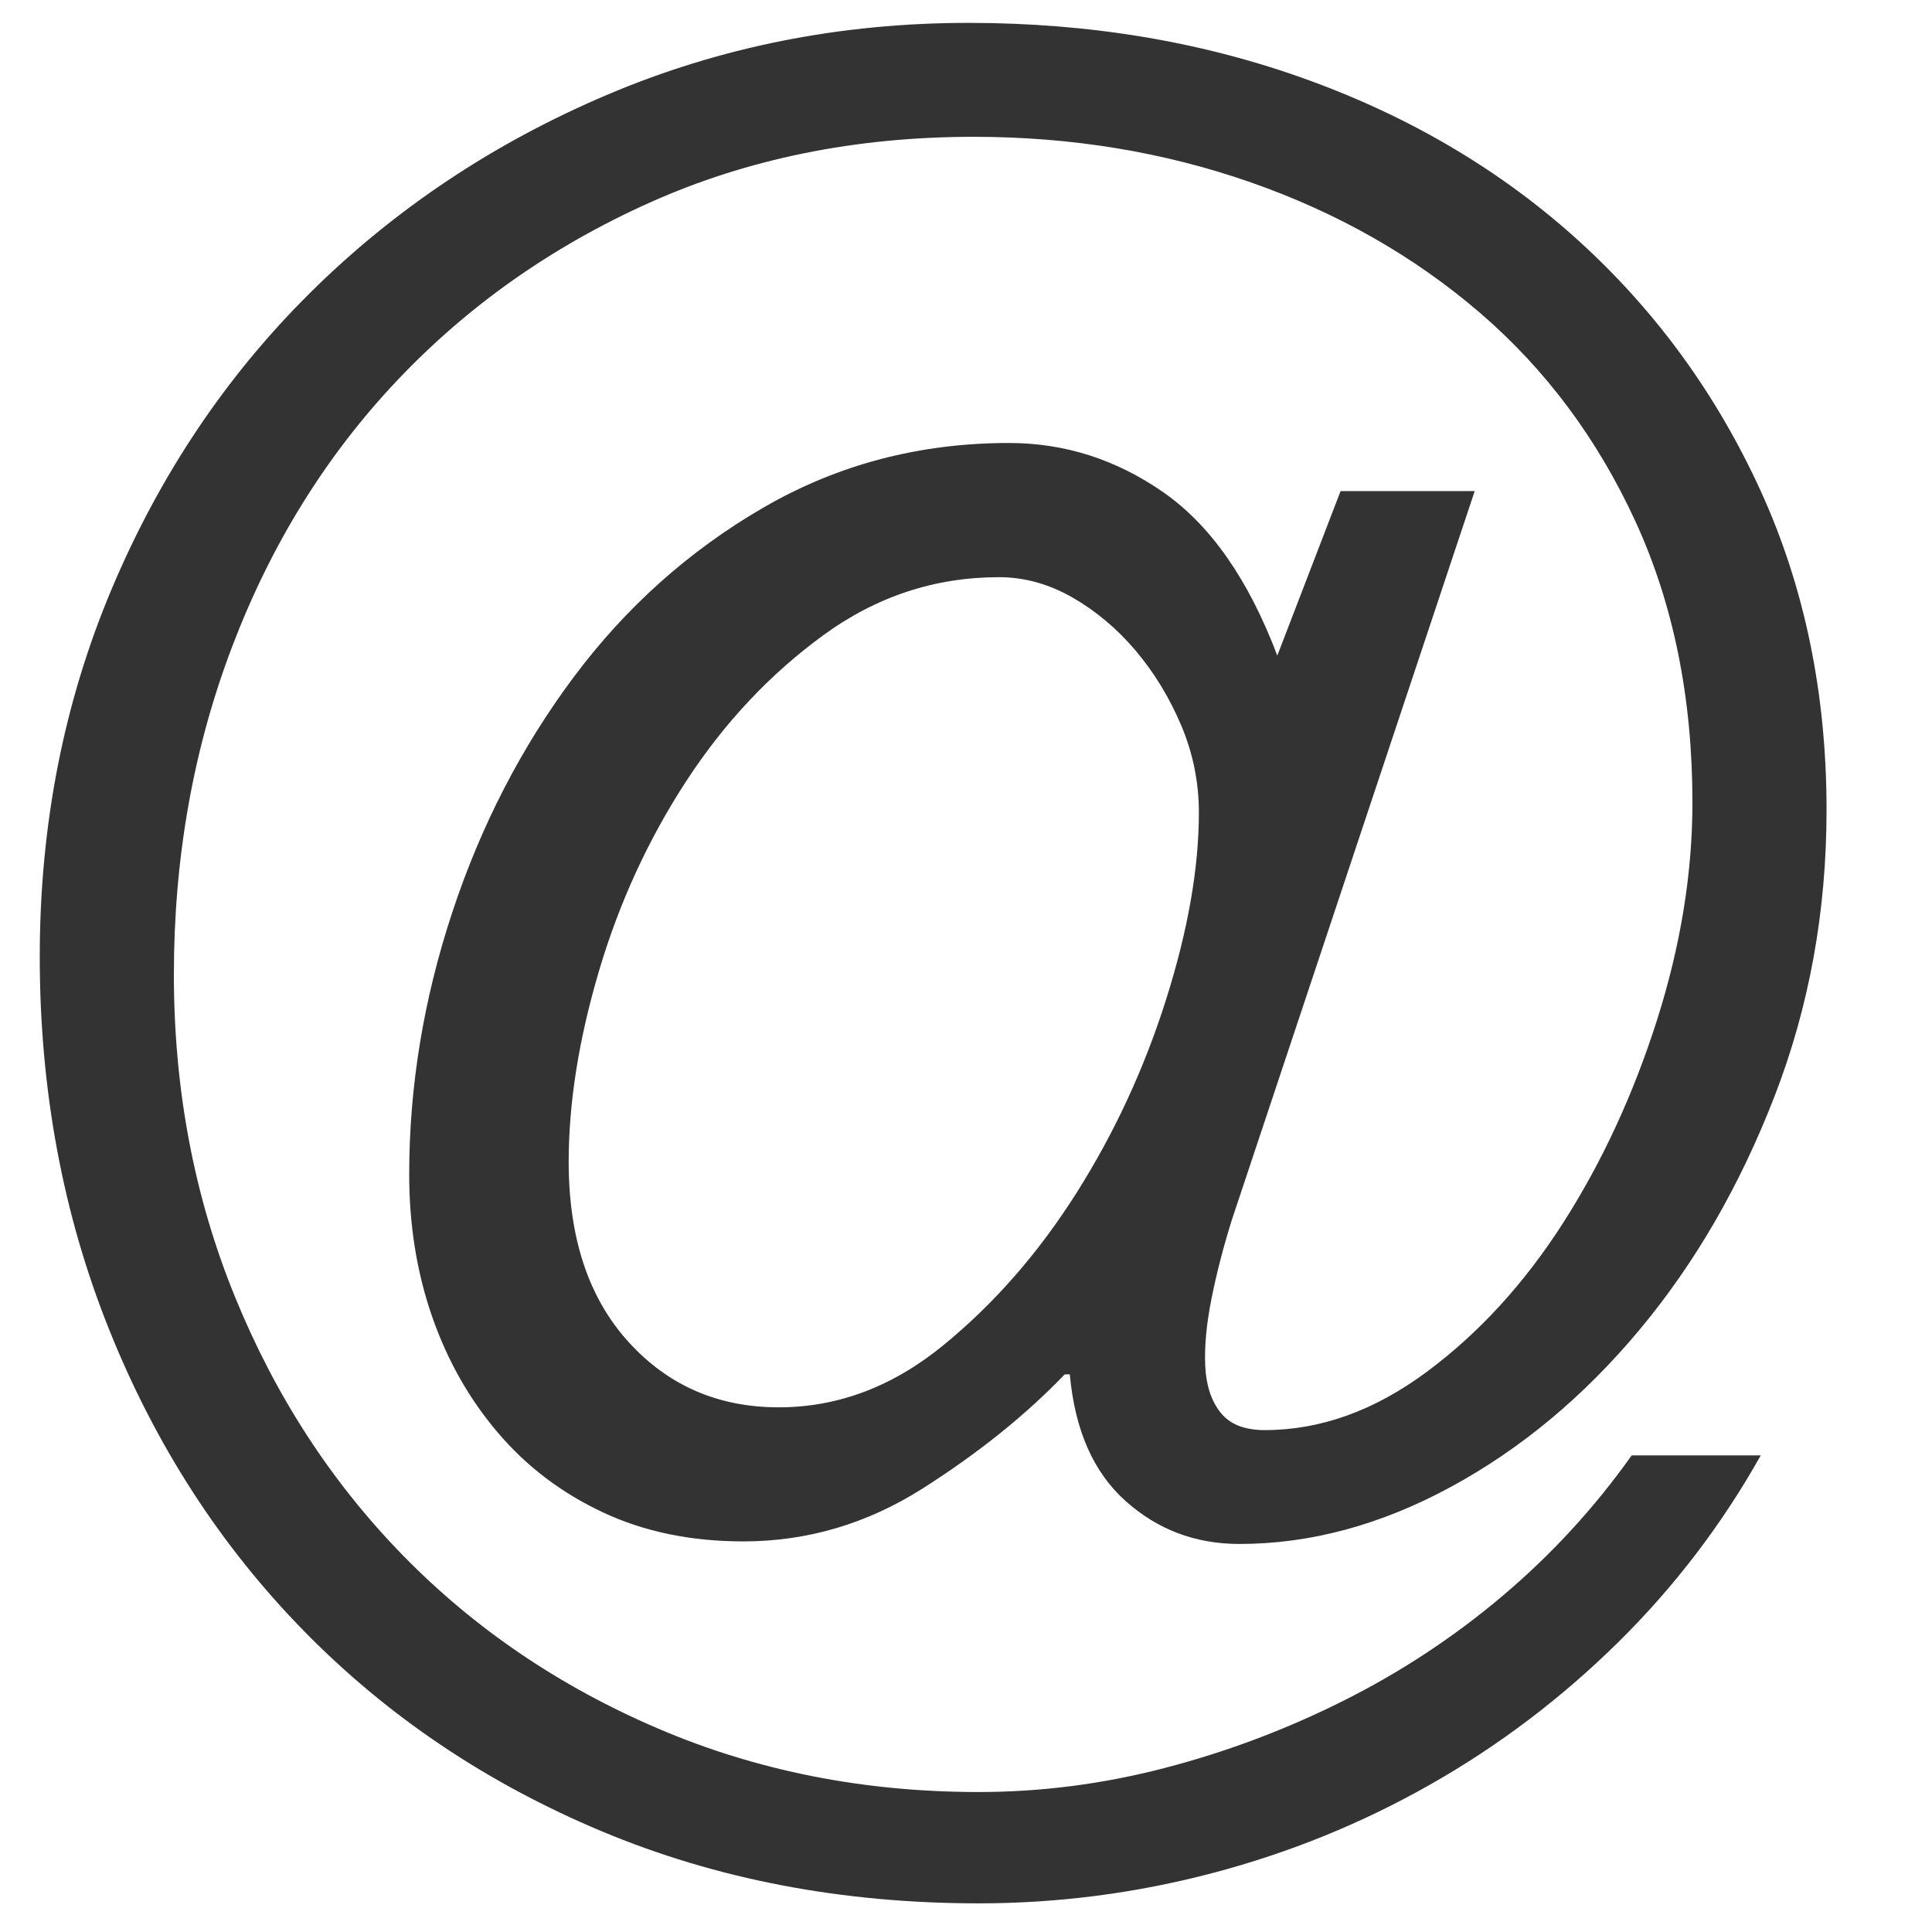 <?xml version="1.0" encoding="utf-8"?>
<!-- Generator: Adobe Illustrator 16.0.0, SVG Export Plug-In . SVG Version: 6.00 Build 0)  -->
<!DOCTYPE svg PUBLIC "-//W3C//DTD SVG 1.1//EN" "http://www.w3.org/Graphics/SVG/1.1/DTD/svg11.dtd">
<svg version="1.1" id="Layer_1" xmlns="http://www.w3.org/2000/svg" xmlns:xlink="http://www.w3.org/1999/xlink" x="0px" y="0px"
	 width="100px" height="100px" viewBox="0 0 100 100" enable-background="new 0 0 100 100" xml:space="preserve">
<g id="_x33_MTsab.tif">
	<rect x="-7.25" y="3.152" fill="none" width="111.098" height="111.098"/>
	<g enable-background="new    ">
		<path fill="#333333" d="M62.709,67.21c-0.262,1.31-0.372,2.468-0.327,3.471c0.043,1.006,0.305,1.813,0.786,2.424
			c0.479,0.612,1.244,0.917,2.292,0.917c2.883,0,5.677-1.003,8.385-3.013c2.706-2.008,5.063-4.585,7.073-7.729
			c2.009-3.144,3.623-6.636,4.848-10.479c1.222-3.842,1.834-7.598,1.834-11.266c0-5.414-0.982-10.261-2.947-14.541
			c-1.966-4.278-4.651-7.88-8.057-10.808c-3.406-2.925-7.358-5.174-11.855-6.747c-4.499-1.572-9.281-2.358-14.345-2.358
			c-6.114,0-11.704,1.136-16.768,3.406c-5.066,2.272-9.432,5.351-13.1,9.236c-3.668,3.887-6.507,8.472-8.515,13.755
			C10.002,38.762,9,44.416,9,50.441c0,5.94,1.048,11.485,3.144,16.637c2.096,5.154,4.999,9.629,8.711,13.428
			c3.711,3.799,8.122,6.792,13.231,8.974c5.109,2.185,10.631,3.275,16.571,3.275c3.23,0,6.439-0.414,9.629-1.245
			c3.187-0.829,6.266-1.985,9.235-3.472c2.968-1.483,5.719-3.295,8.253-5.436c2.532-2.14,4.759-4.562,6.681-7.271h6.682
			c-2.011,3.582-4.477,6.812-7.401,9.693c-2.928,2.882-6.157,5.328-9.694,7.336c-3.537,2.011-7.293,3.537-11.266,4.585
			c-3.976,1.048-8.014,1.572-12.118,1.572c-7.074,0-13.581-1.244-19.519-3.733c-5.94-2.489-11.069-5.938-15.392-10.349
			c-4.323-4.409-7.686-9.606-10.087-15.59c-2.403-5.98-3.602-12.422-3.602-19.322c0-6.812,1.244-13.166,3.733-19.061
			c2.489-5.895,5.916-11.004,10.283-15.327c4.366-4.323,9.475-7.729,15.327-10.218c5.85-2.489,12.095-3.733,18.733-3.733
			c6.288,0,12.138,0.982,17.554,2.948c5.414,1.965,10.107,4.761,14.082,8.384c3.974,3.625,7.095,7.925,9.367,12.903
			c2.27,4.978,3.405,10.48,3.405,16.506c0,5.24-0.896,10.175-2.686,14.803c-1.791,4.63-4.126,8.669-7.008,12.117
			c-2.882,3.451-6.137,6.157-9.76,8.122c-3.625,1.965-7.271,2.948-10.938,2.948c-2.272,0-4.237-0.741-5.895-2.228
			c-1.66-1.483-2.62-3.668-2.883-6.55h-0.262c-2.01,2.096-4.454,4.061-7.336,5.895s-5.983,2.751-9.301,2.751
			c-2.708,0-5.132-0.501-7.271-1.506c-2.141-1.003-3.953-2.379-5.437-4.127c-1.486-1.746-2.62-3.754-3.406-6.025
			c-0.786-2.271-1.179-4.717-1.179-7.336c0-4.54,0.741-9.06,2.227-13.559c1.484-4.498,3.58-8.558,6.288-12.184
			c2.706-3.623,5.981-6.55,9.825-8.777c3.842-2.227,8.077-3.34,12.707-3.34c2.882,0,5.545,0.852,7.991,2.554
			c2.443,1.703,4.408,4.52,5.895,8.45l3.275-8.515h6.942L63.758,63.148C63.319,64.547,62.972,65.899,62.709,67.21z M42.601,32.888
			c-2.751,2.01-5.109,4.52-7.074,7.532c-1.965,3.013-3.472,6.288-4.52,9.825s-1.572,6.834-1.572,9.891
			c0,3.93,1.025,7.031,3.078,9.301c2.051,2.272,4.651,3.406,7.795,3.406c3.056,0,5.895-1.068,8.515-3.21
			c2.62-2.139,4.913-4.759,6.878-7.859c1.965-3.1,3.515-6.439,4.65-10.021c1.134-3.58,1.703-6.812,1.703-9.694
			c0-1.572-0.308-3.079-0.917-4.52c-0.612-1.441-1.398-2.729-2.358-3.865c-0.962-1.134-2.053-2.051-3.274-2.751
			c-1.225-0.698-2.489-1.048-3.8-1.048C48.386,29.875,45.352,30.879,42.601,32.888z"/>
	</g>
</g>
</svg>
